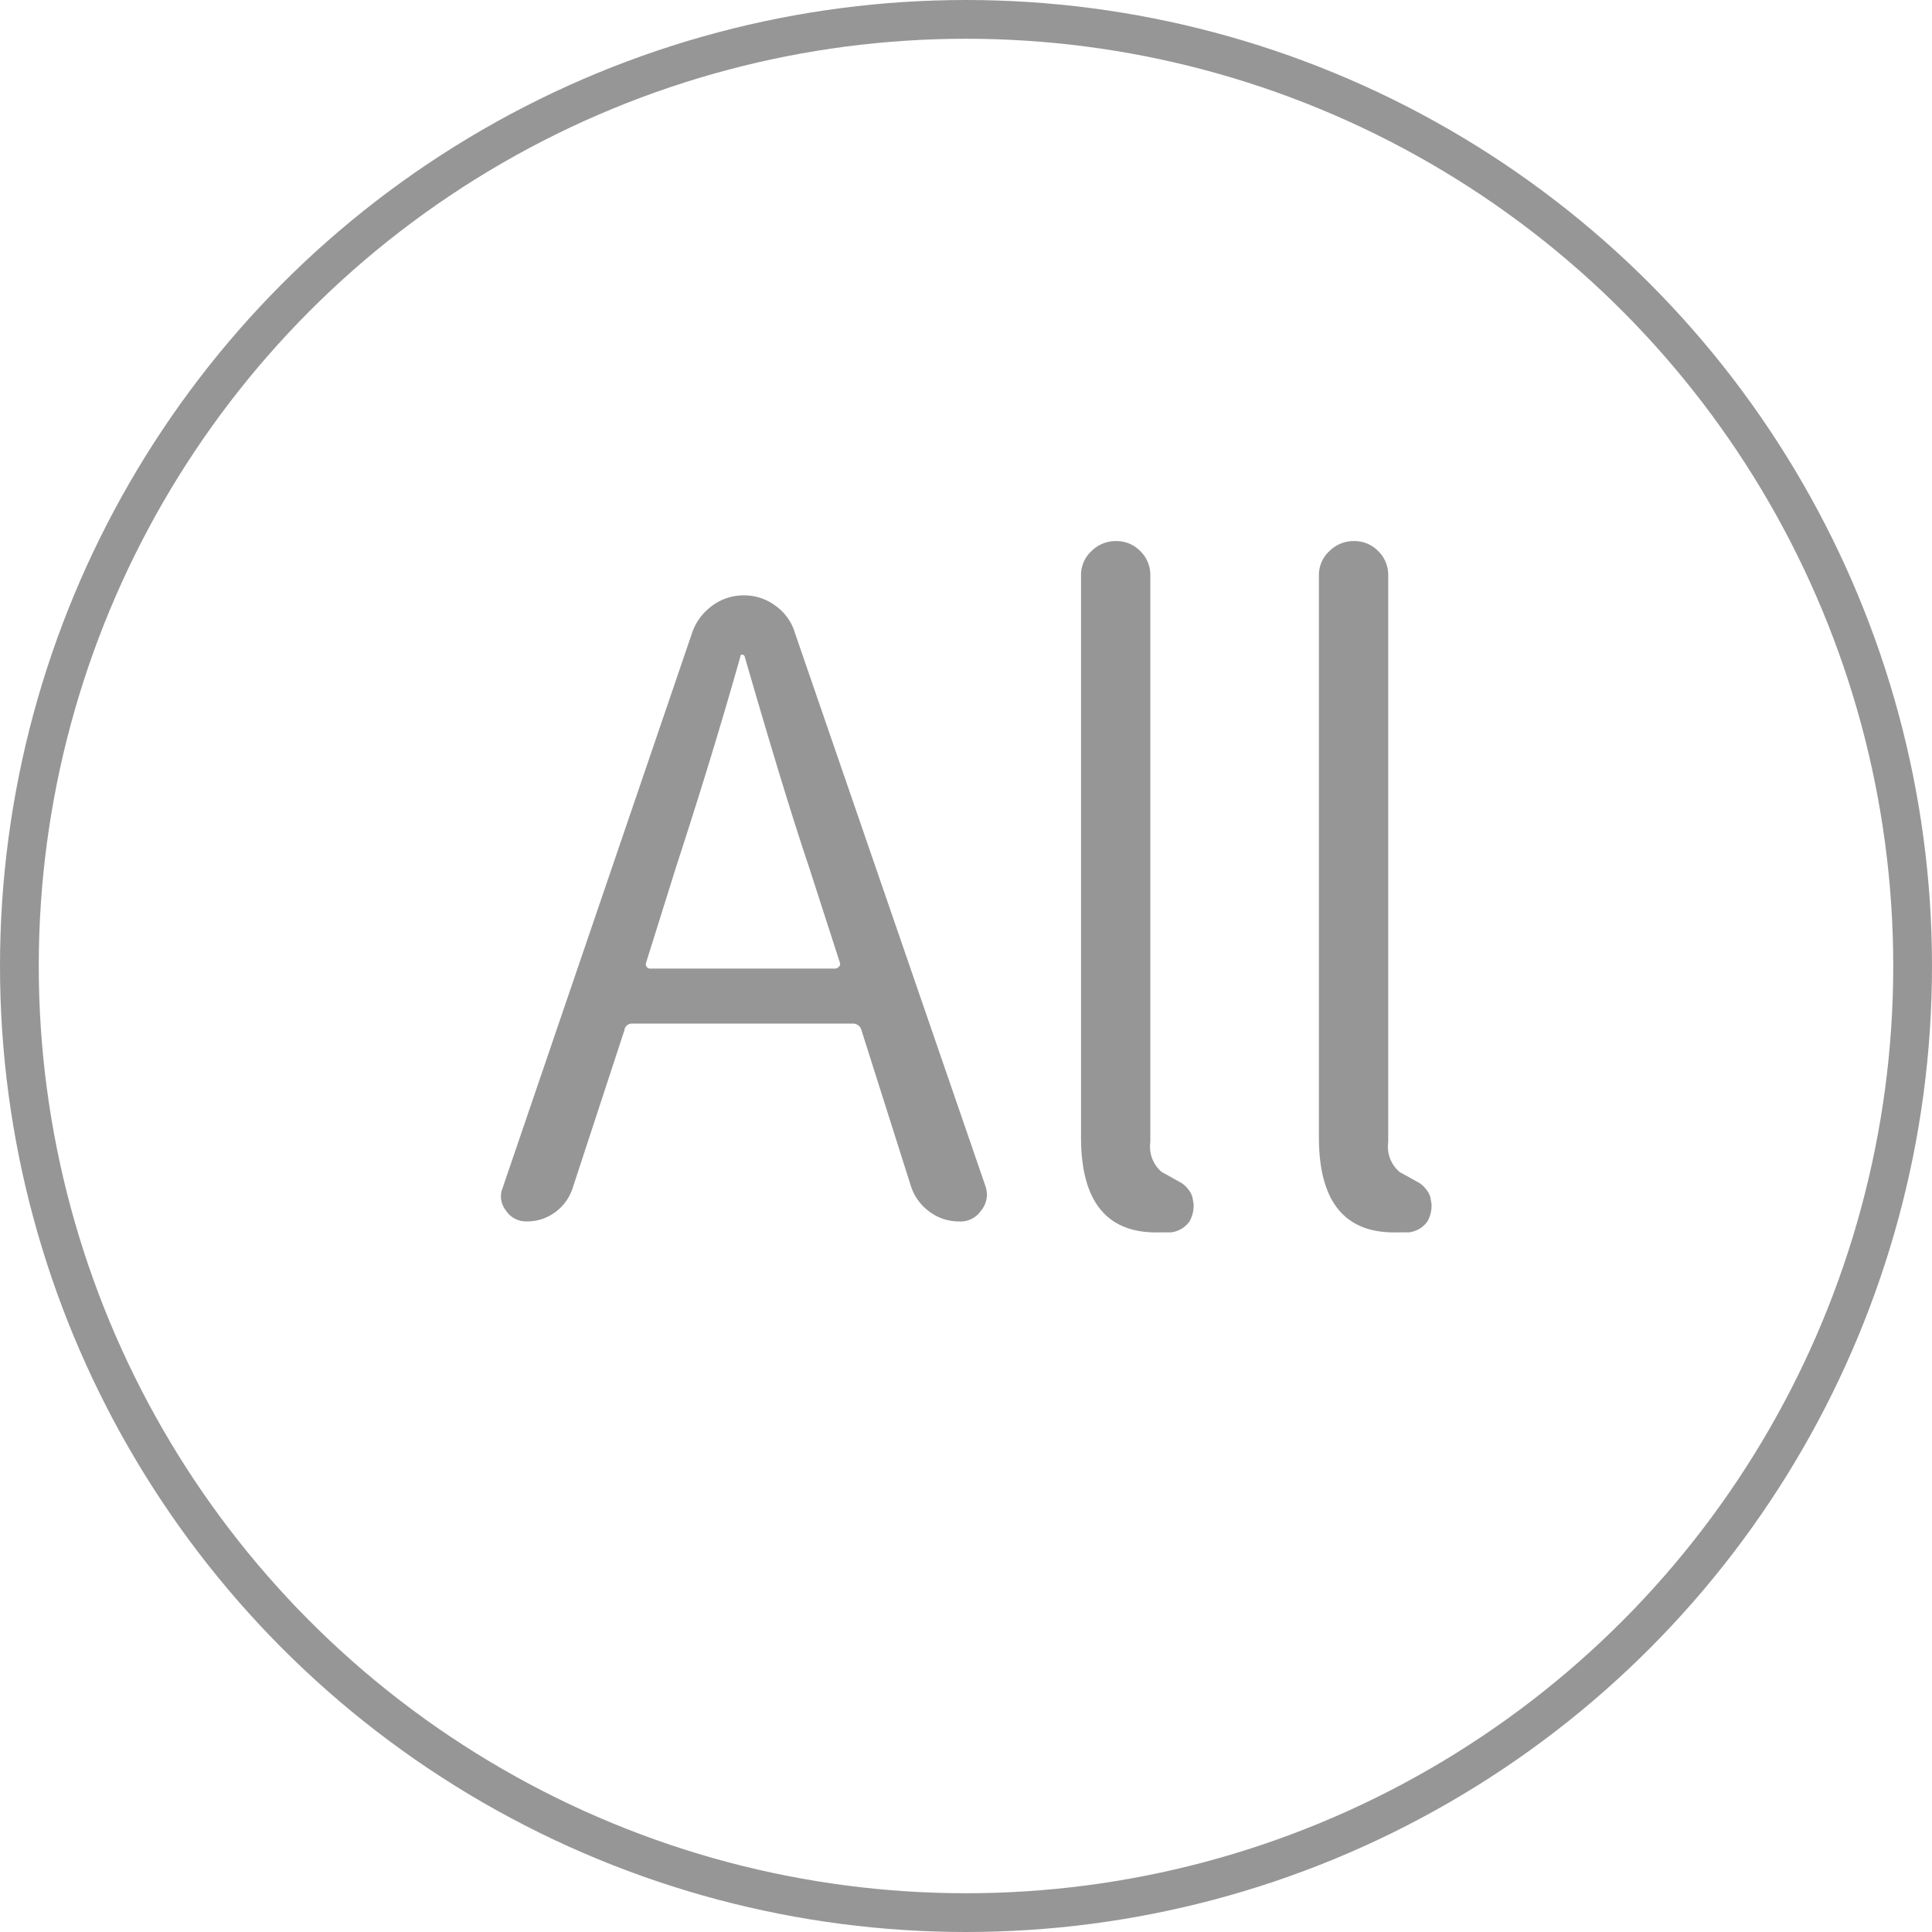 <svg xmlns="http://www.w3.org/2000/svg" xmlns:xlink="http://www.w3.org/1999/xlink" width="49.85" height="49.85" viewBox="0 0 49.85 49.85">
  <defs>
    <clipPath id="clip-path">
      <rect width="49.85" height="49.85" fill="none"/>
    </clipPath>
  </defs>
  <g id="btm_all" clip-path="url(#clip-path)">
    <circle id="椭圆_895" data-name="椭圆 895" cx="24.425" cy="24.425" r="24.425" transform="translate(0.5 0.5)" stroke-width="1" stroke="#969696" stroke-linecap="round" stroke-linejoin="round" fill="none"/>
    <g id="组_62" data-name="组 62" transform="translate(12.924 13.965)">
      <path id="路径_76" data-name="路径 76" d="M587.286-293.4a1.258,1.258,0,0,1-.775-.259,1.308,1.308,0,0,1-.474-.668l-1.271-4.006a.225.225,0,0,0-.215-.172h-5.708a.193.193,0,0,0-.194.172l-1.335,4.071a1.242,1.242,0,0,1-.452.624,1.205,1.205,0,0,1-.732.237.618.618,0,0,1-.538-.28.6.6,0,0,1-.129-.366.573.573,0,0,1,.043-.215l4.889-14.323a1.438,1.438,0,0,1,.517-.7,1.35,1.35,0,0,1,.818-.269,1.351,1.351,0,0,1,.819.269,1.319,1.319,0,0,1,.5.7l4.911,14.259a.75.75,0,0,1,.043.237.656.656,0,0,1-.151.409A.639.639,0,0,1,587.286-293.4Zm-8.077-6.677a.1.1,0,0,0,.011.1.107.107,0,0,0,.1.053h4.76a.132.132,0,0,0,.107-.053.088.088,0,0,0,.022-.1l-.8-2.477q-.625-1.852-1.658-5.428a.07.07,0,0,0-.065-.043.038.038,0,0,0-.043.043q-.71,2.52-1.658,5.428Z" transform="translate(-575.462 310.951)" fill="#969696"/>
      <path id="路径_77" data-name="路径 77" d="M620.477-295.746q-1.939,0-1.939-2.455V-312.7a.834.834,0,0,1,.269-.625.886.886,0,0,1,.636-.259.851.851,0,0,1,.624.259.852.852,0,0,1,.259.625v14.624a.857.857,0,0,0,.3.776q.043.021.237.129l.269.151a.706.706,0,0,1,.172.162.534.534,0,0,1,.118.248v.022a.642.642,0,0,1,.022.151.834.834,0,0,1-.108.409.681.681,0,0,1-.474.28Z" transform="translate(-603.569 313.58)" fill="#969696"/>
      <path id="路径_78" data-name="路径 78" d="M638.141-295.746q-1.939,0-1.939-2.455V-312.7a.834.834,0,0,1,.27-.625.885.885,0,0,1,.635-.259.852.852,0,0,1,.625.259.852.852,0,0,1,.258.625v14.624a.857.857,0,0,0,.3.776q.043.021.237.129l.269.151a.7.7,0,0,1,.172.162.53.53,0,0,1,.119.248v.022a.642.642,0,0,1,.022.151.834.834,0,0,1-.108.409.681.681,0,0,1-.474.28Z" transform="translate(-615.095 313.58)" fill="#969696"/>
    </g>
  </g>
</svg>
